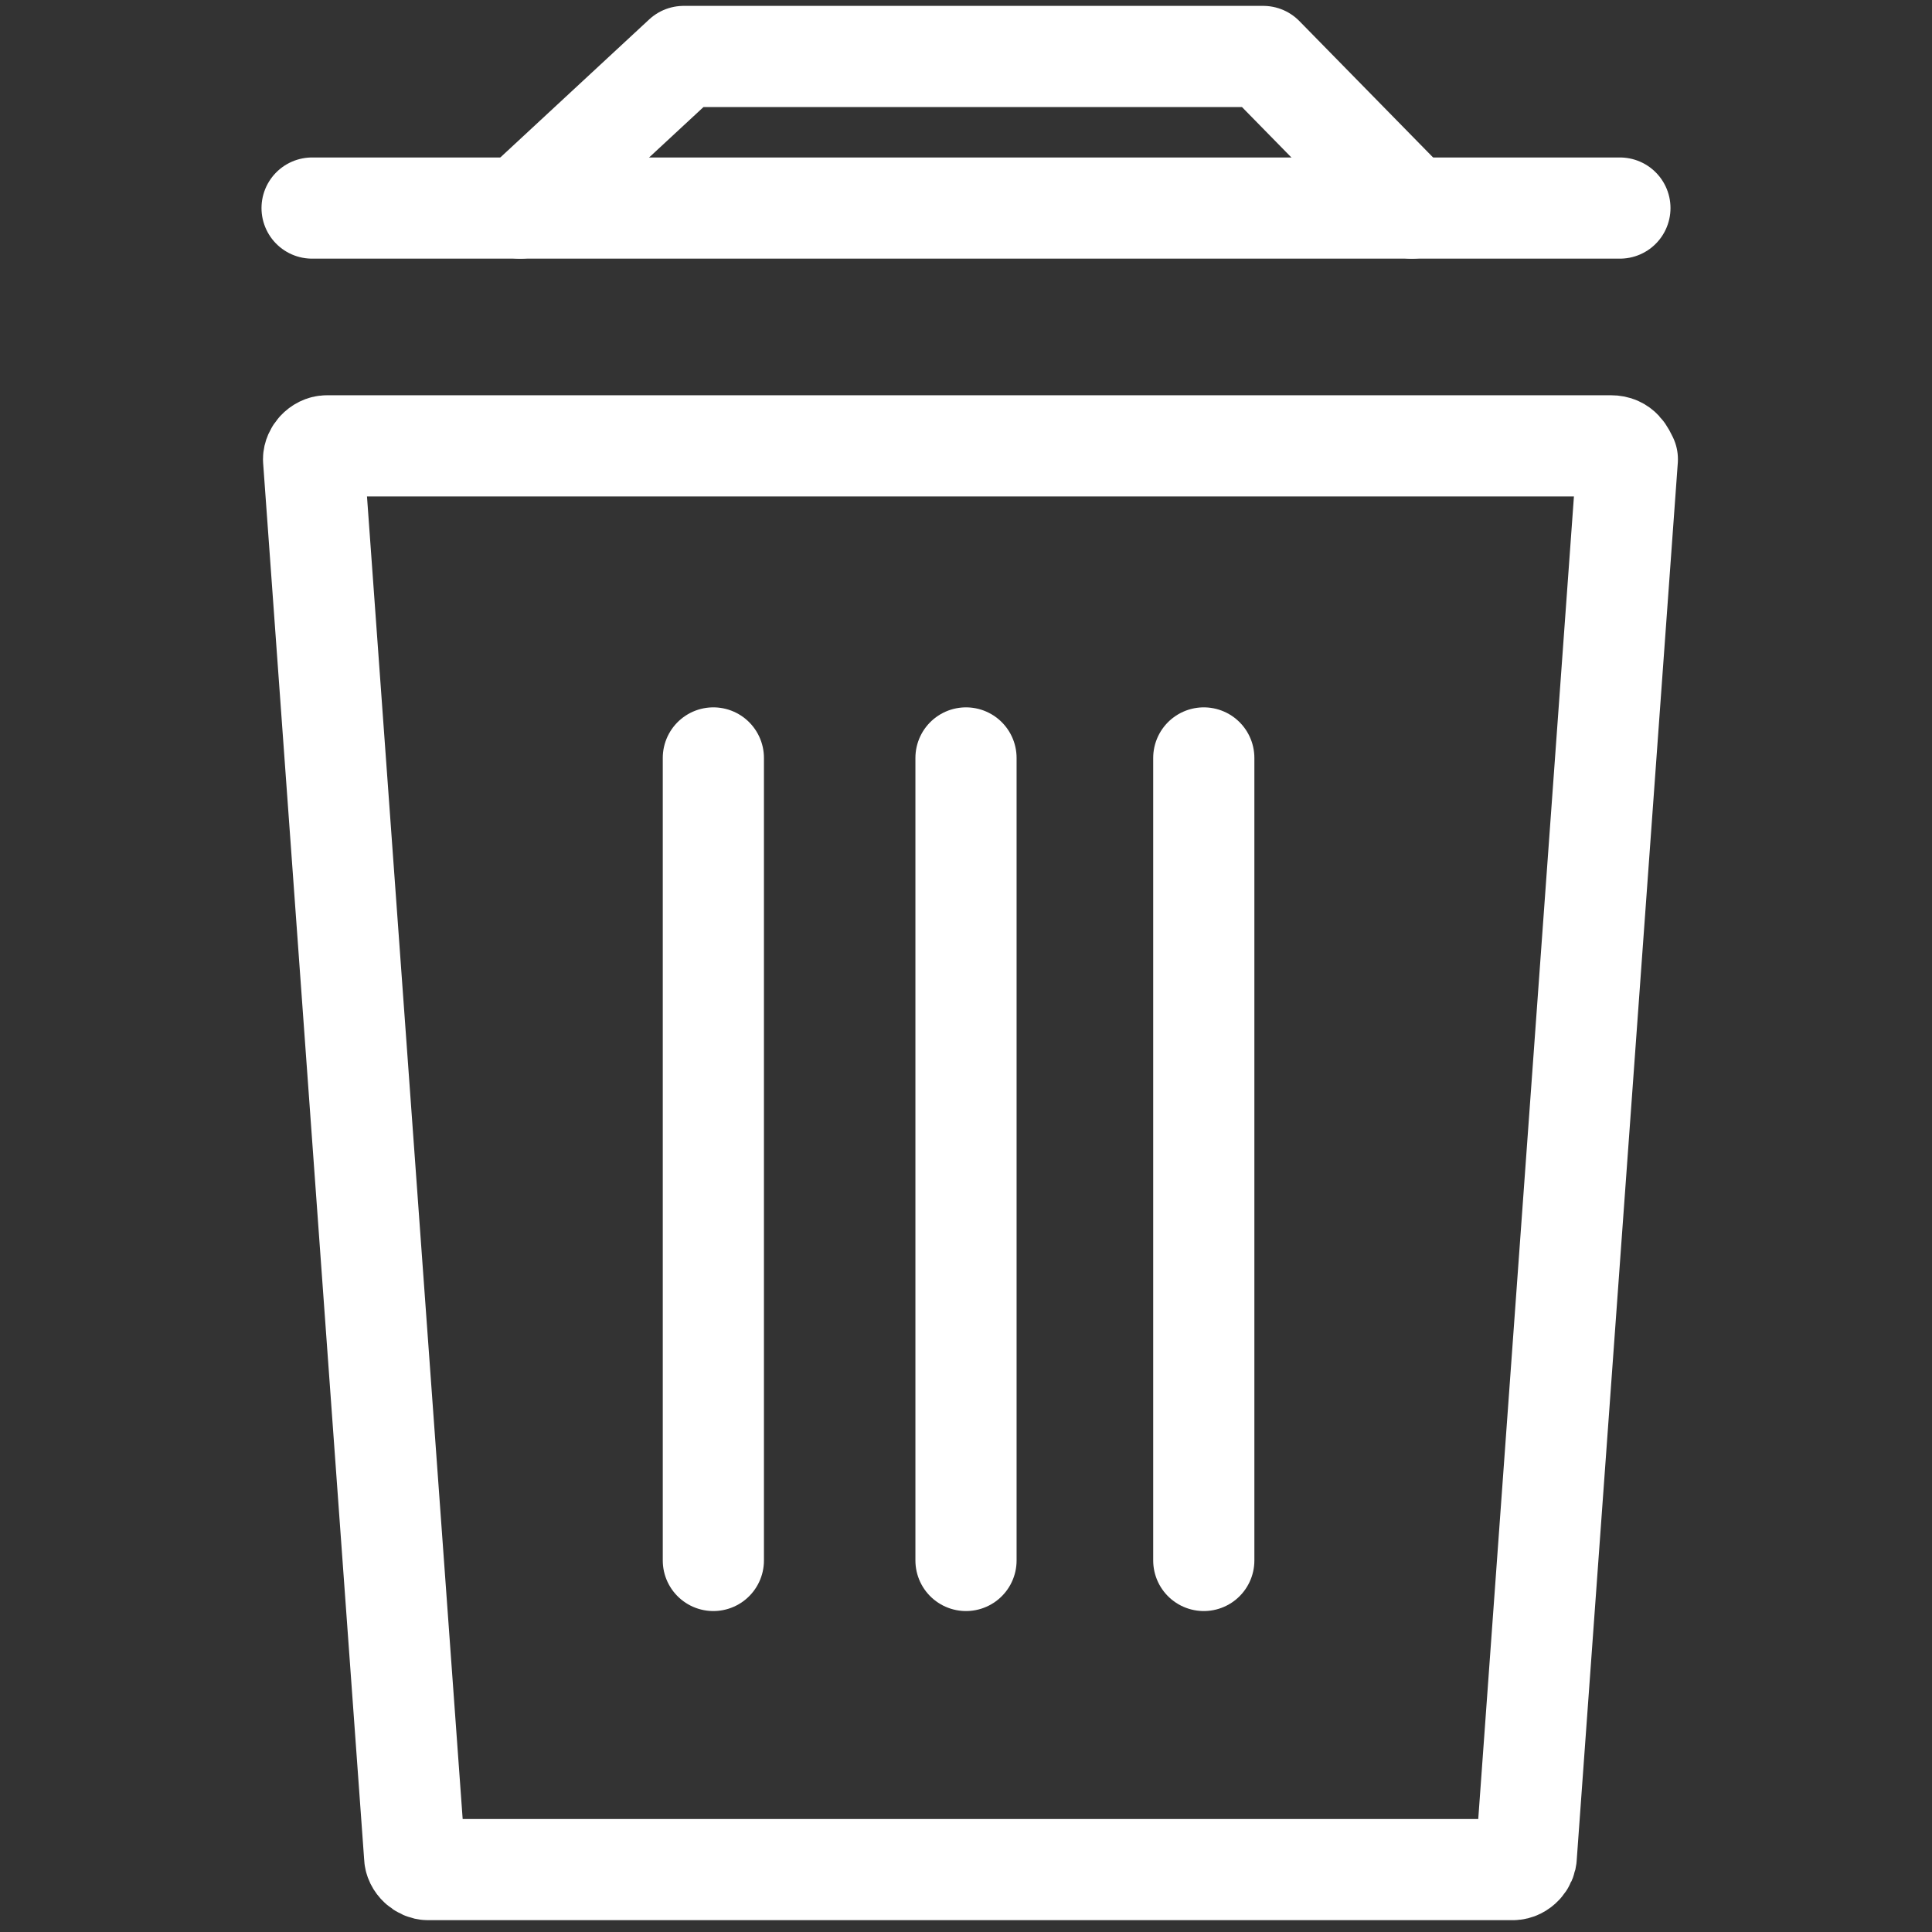 <svg enable-background="new 0 0 130 130" version="1.1" viewBox="0 0 130 130" xmlns="http://www.w3.org/2000/svg"><rect x="0" y="0" width="130" height="130" fill="#333333" stroke="none"/><style type="text/css">.st0{fill:none;stroke:#FFFFFF;stroke-width:3;stroke-linecap:round;stroke-linejoin:round;stroke-miterlimit:10;}
	.st1{fill:none;stroke:#FFFFFF;stroke-width:6.808;stroke-linecap:round;stroke-linejoin:round;stroke-miterlimit:10;}</style><path class="st1" d="m108 30h-86c-0.5 0-0.9 0.5-0.9 0.9l6.8 94c0 0.5 0.5 0.9 0.9 0.9h73c0.5 0 0.9-0.5 0.9-0.9l6.8-94c-0.2-0.4-0.4-0.9-1.1-0.9z"/><line class="st1" x1="21" x2="109" y1="14" y2="14"/><polyline class="st1" points="35 14 46 3.8 85 3.8 95 14"/><line class="st1" x1="48" x2="48" y1="51" y2="105"/><line class="st1" x1="65" x2="65" y1="51" y2="105"/><line class="st1" x1="81" x2="81" y1="51" y2="105"/></svg>
